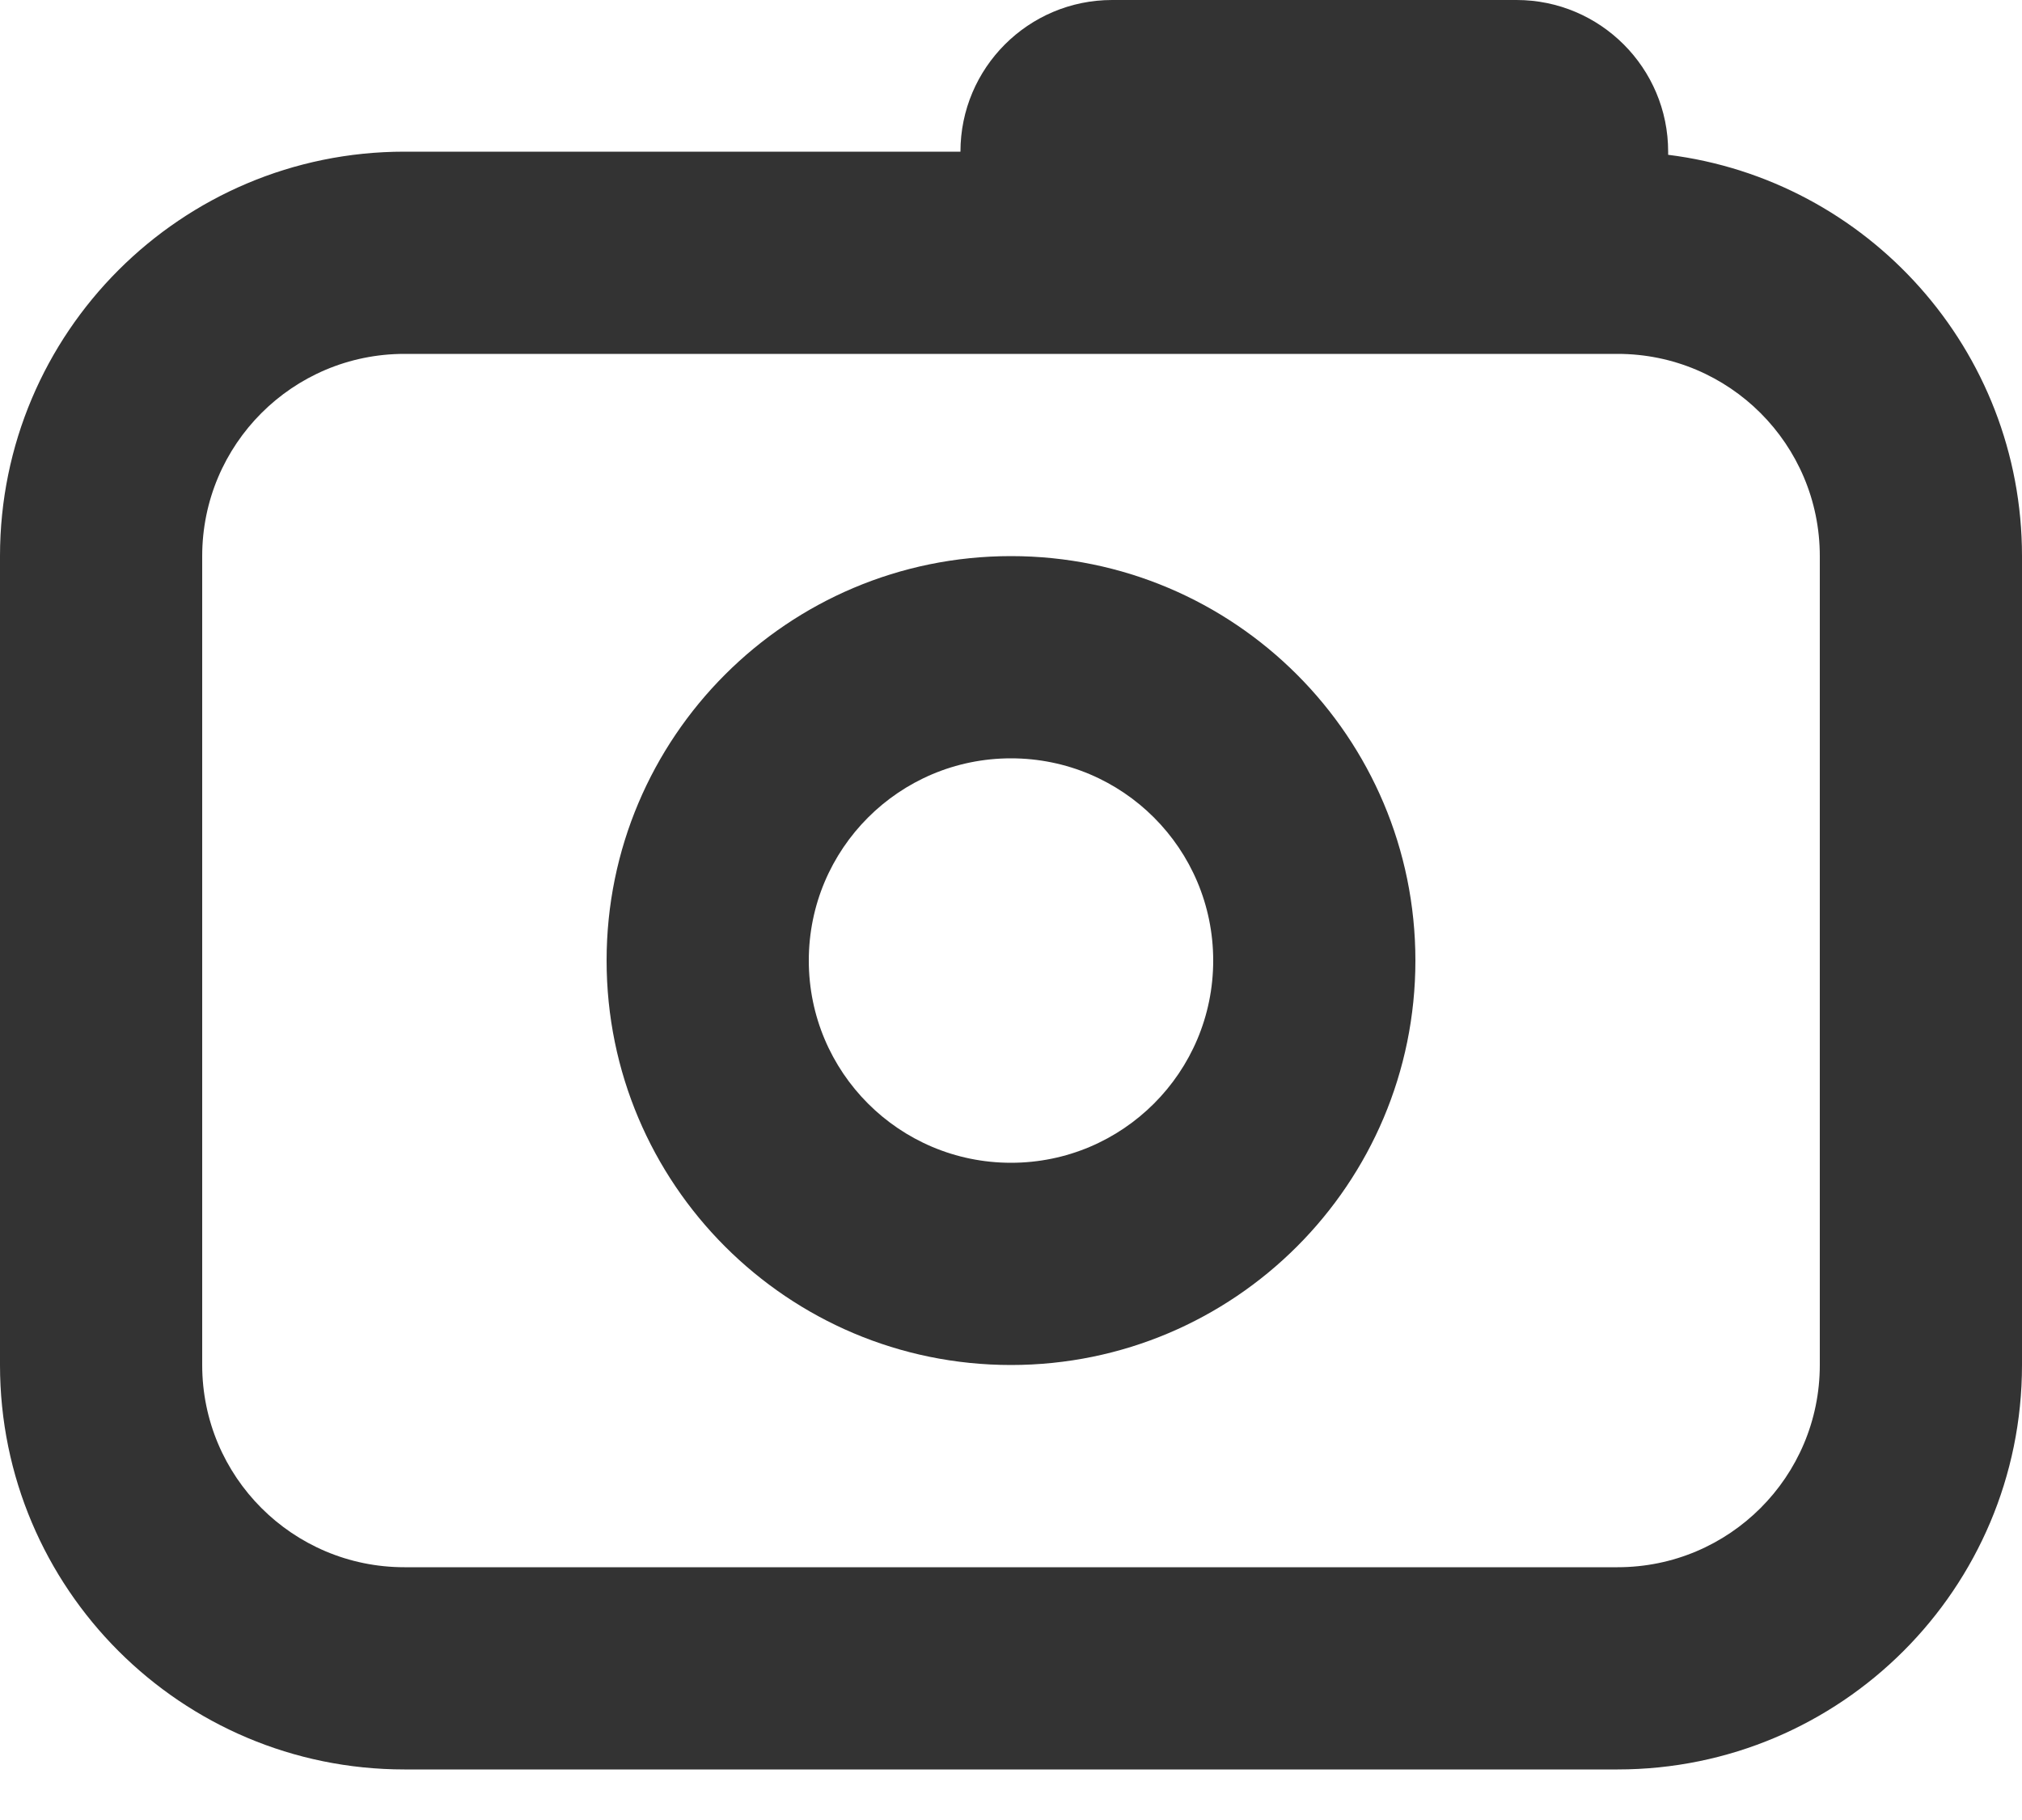 <svg width="20" height="18" viewBox="0 0 20 18" fill="none" xmlns="http://www.w3.org/2000/svg">
<path fill-rule="evenodd" clip-rule="evenodd" d="M11 0C10.172 0 9.5 0.672 9.5 1.5H8H6H4C1.791 1.5 0 3.291 0 5.5V13.5C0 15.709 1.791 17.5 4 17.5H16C18.209 17.5 20 15.709 20 13.5V5.5C20 3.46 18.473 1.777 16.5 1.531C16.5 1.521 16.5 1.51 16.5 1.5C16.5 0.672 15.828 0 15 0H11ZM18 5.5C18 4.395 17.105 3.5 16 3.5H14H12H8H6H4C2.895 3.5 2 4.395 2 5.5V13.5C2 14.605 2.895 15.5 4 15.5H16C17.105 15.5 18 14.605 18 13.5V5.5ZM10 11.5C11.105 11.5 12 10.605 12 9.5C12 8.395 11.105 7.5 10 7.5C8.895 7.5 8 8.395 8 9.5C8 10.605 8.895 11.5 10 11.5ZM10 13.5C12.209 13.5 14 11.709 14 9.5C14 7.291 12.209 5.5 10 5.5C7.791 5.5 6 7.291 6 9.5C6 11.709 7.791 13.5 10 13.5Z" fill="#333333"/>
</svg>

